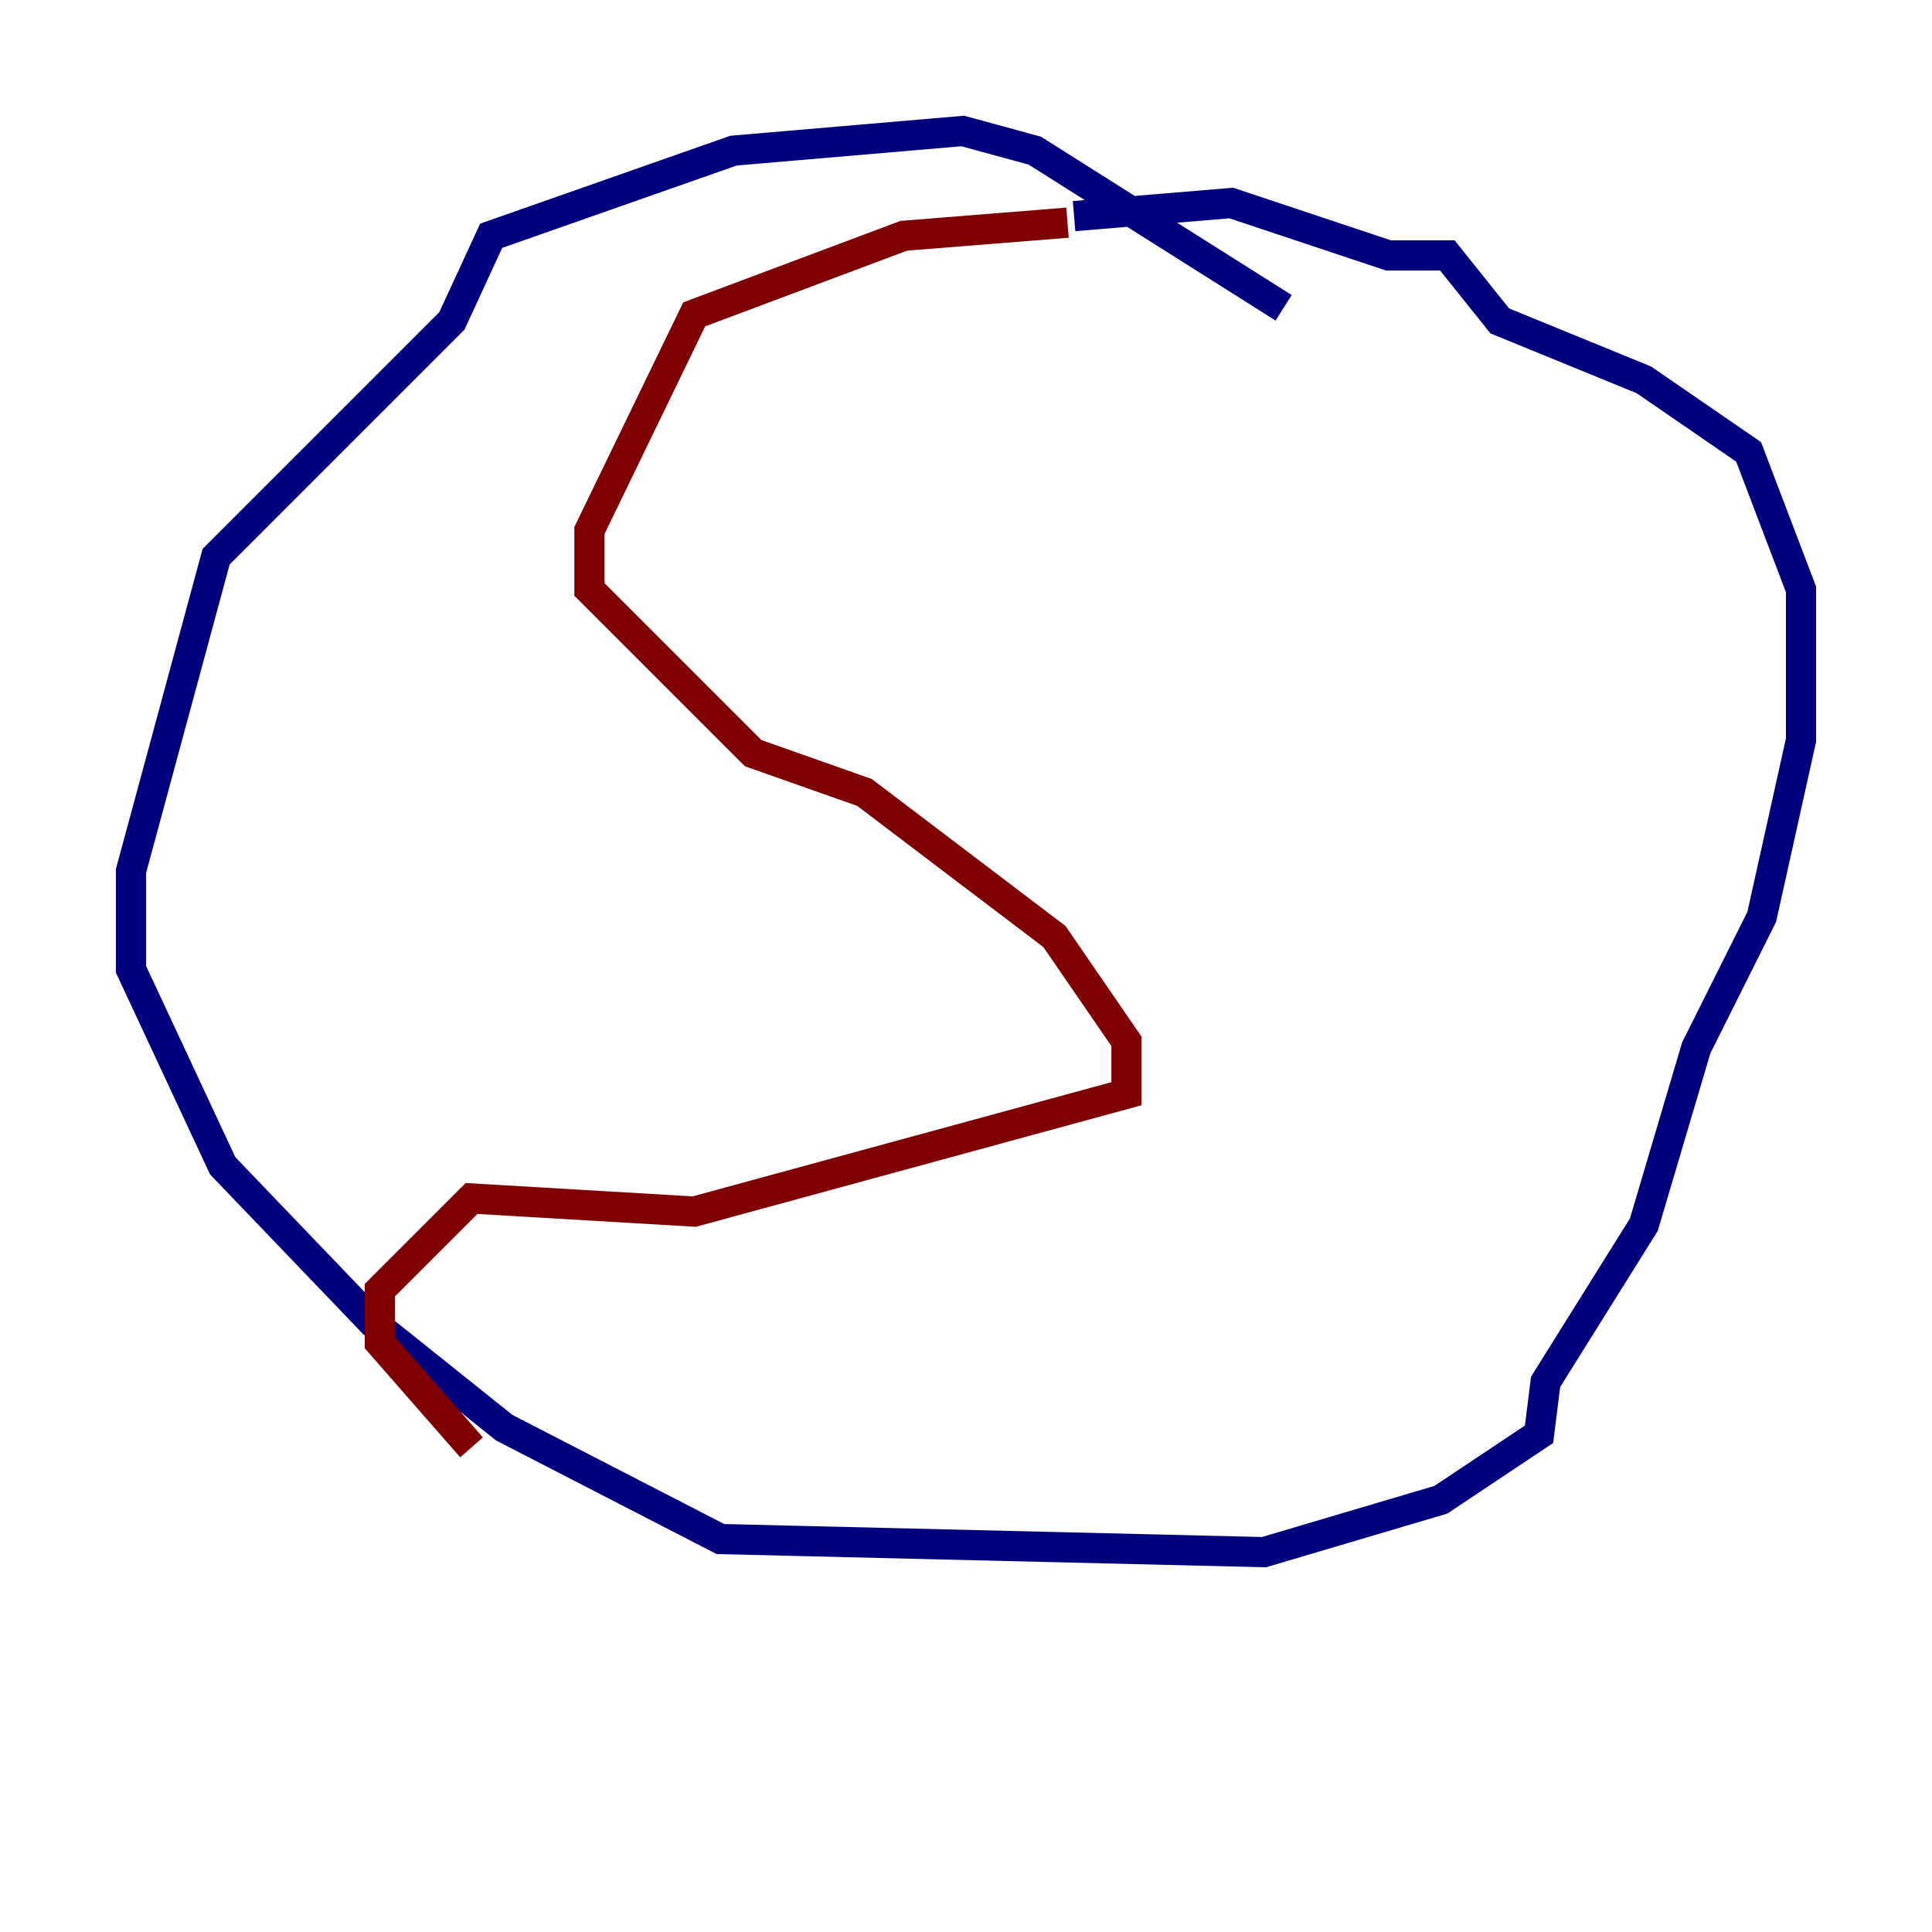 <?xml version="1.0" encoding="utf-8" ?>
<svg baseProfile="tiny" height="128" version="1.2" viewBox="0,0,128,128" width="128" xmlns="http://www.w3.org/2000/svg" xmlns:ev="http://www.w3.org/2001/xml-events" xmlns:xlink="http://www.w3.org/1999/xlink"><defs /><polyline fill="none" points="85.044,20.393 68.556,9.98 63.783,8.678 48.597,9.98 32.542,15.62 29.939,21.261 14.319,36.881 8.678,57.709 8.678,64.217 14.752,77.234 24.732,87.647 33.41,94.59 47.729,101.966 83.742,102.834 95.458,99.363 101.966,95.024 102.4,91.552 108.909,81.139 112.38,69.424 116.719,60.746 119.322,49.031 119.322,39.051 115.851,29.939 108.909,25.166 99.363,21.261 95.891,16.922 91.986,16.922 81.573,13.451 71.159,14.319" stroke="#00007f" stroke-width="2" /><polyline fill="none" points="70.725,14.752 59.878,15.62 45.993,20.827 39.051,35.146 39.051,39.051 49.898,49.898 57.275,52.502 69.858,62.047 74.63,68.99 74.63,72.461 45.993,80.271 31.241,79.403 25.166,85.478 25.166,88.949 31.241,95.891" stroke="#7f0000" stroke-width="2" /></svg>